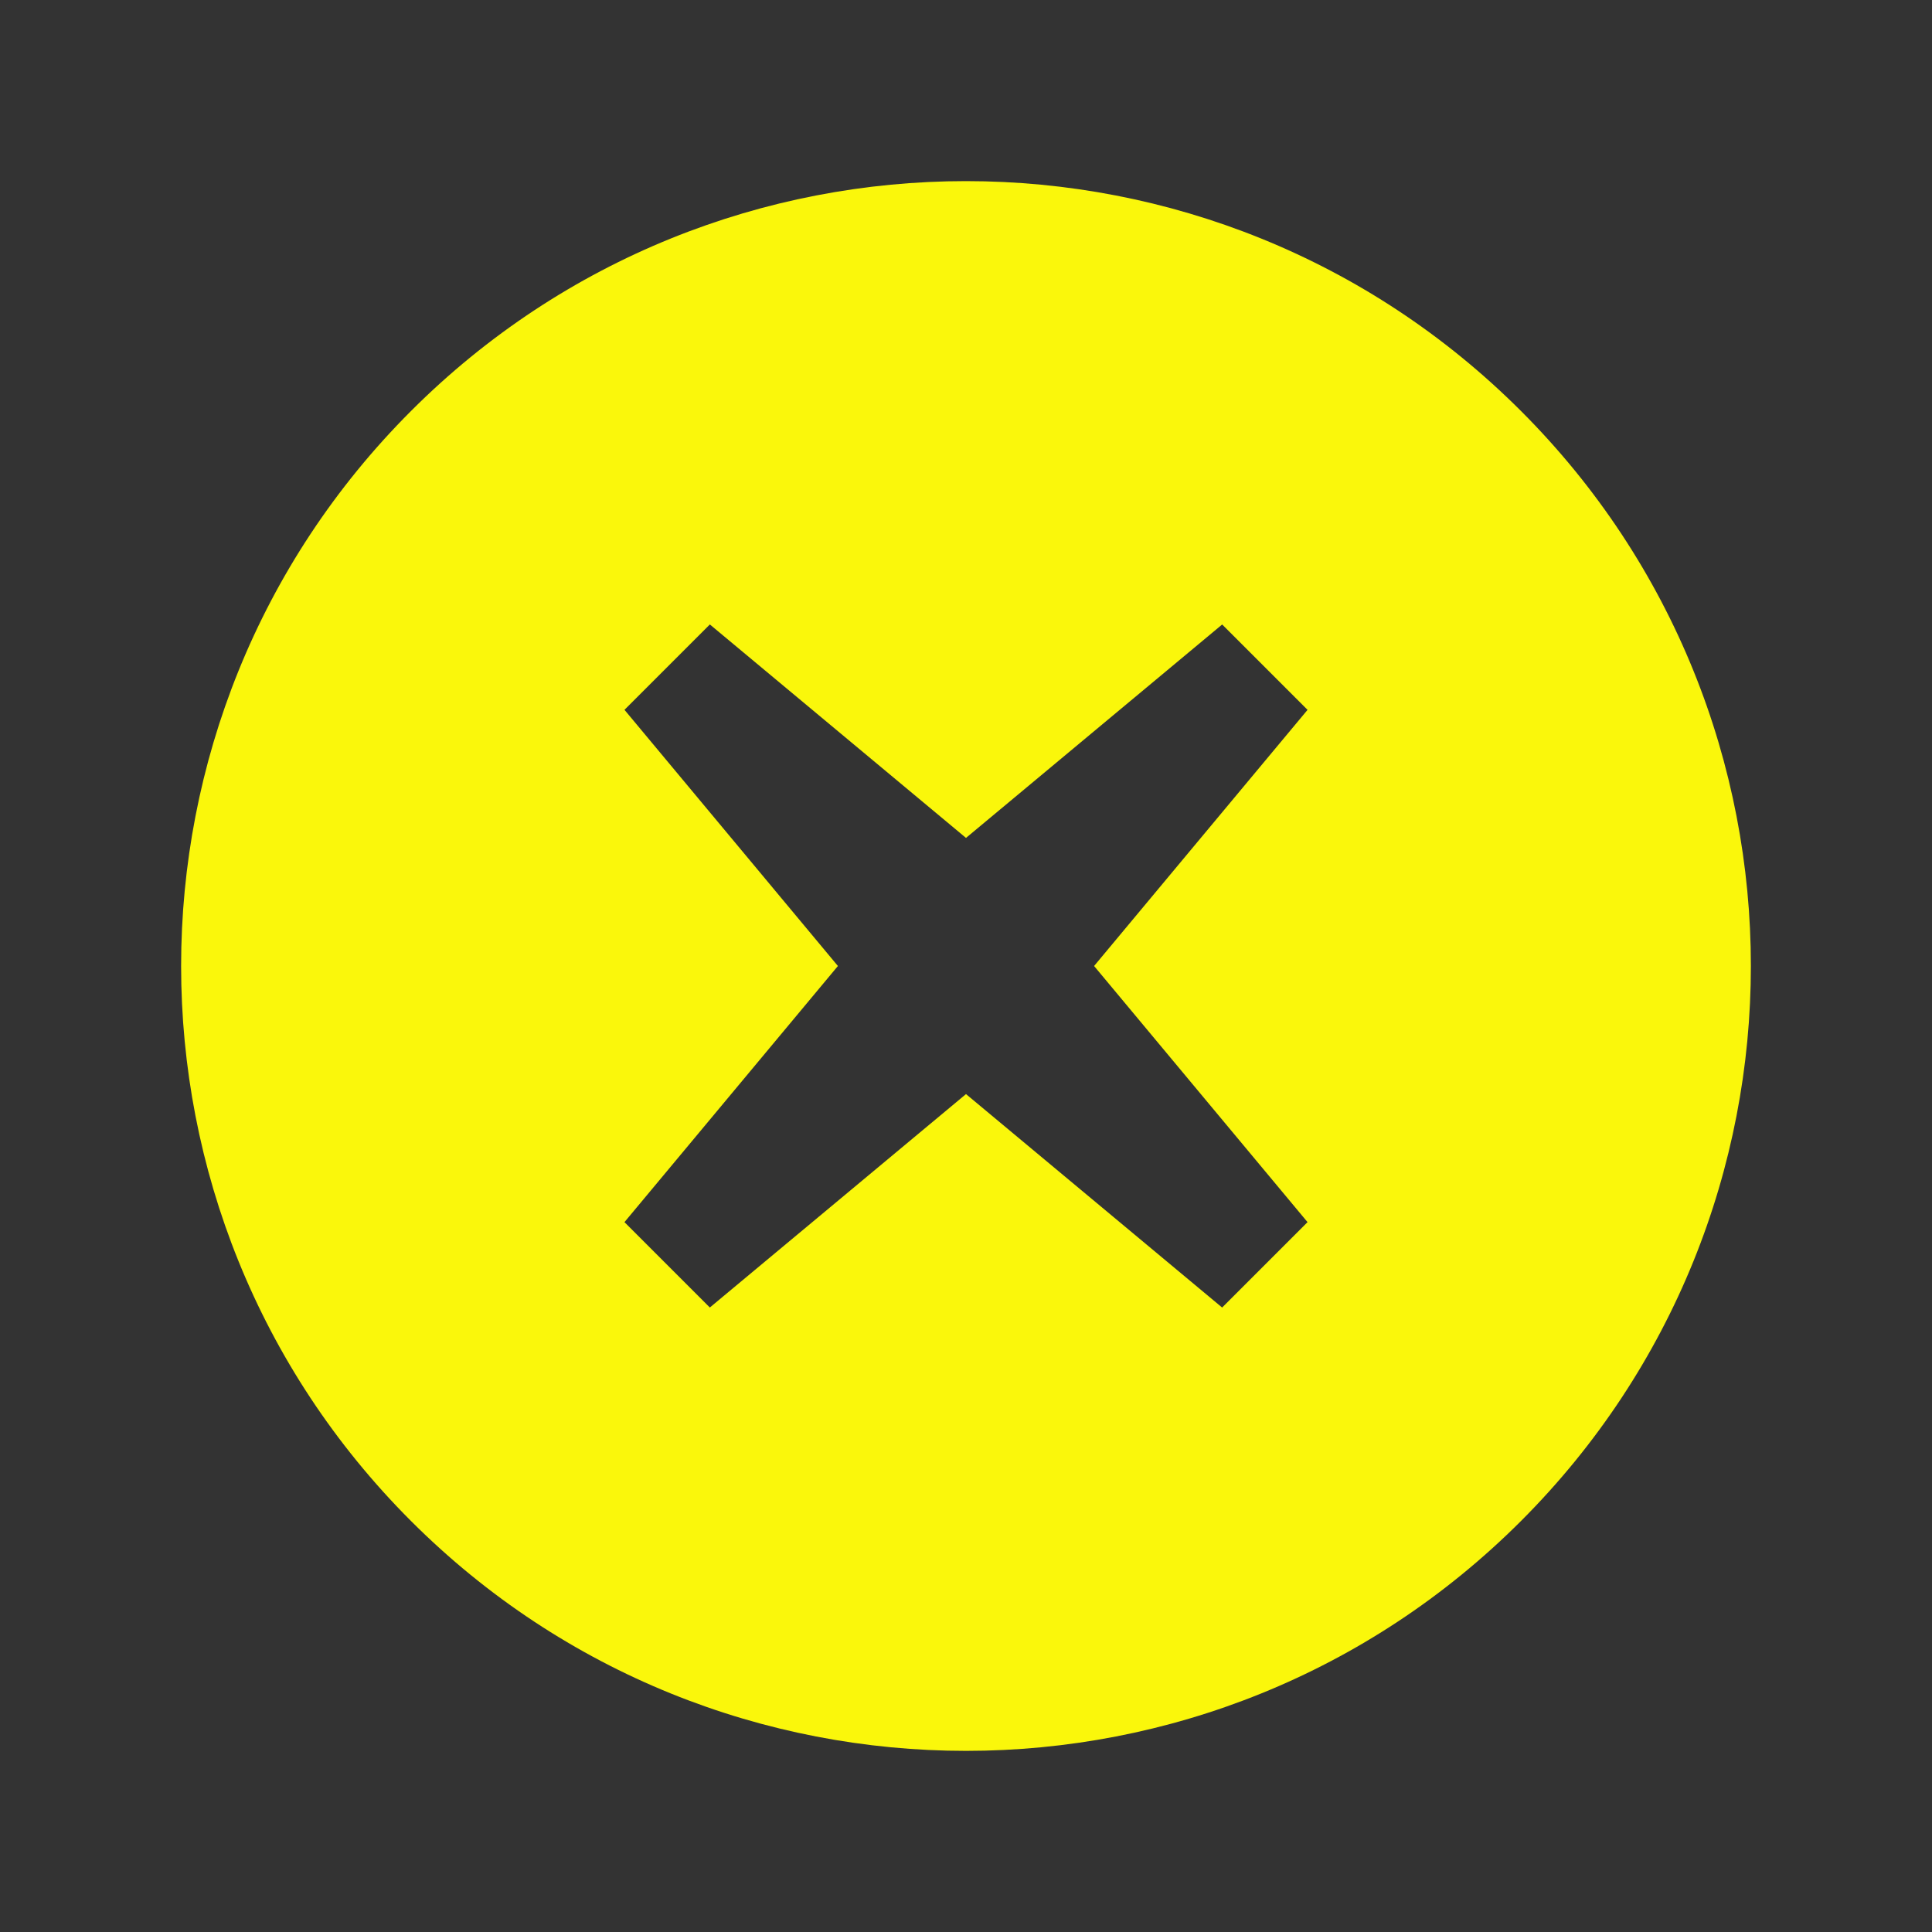 <svg xmlns="http://www.w3.org/2000/svg" x="0px" y="0px" width="128" height="128" viewBox="0,0,256,256" style="fill:#000000;">
  <rect x="0" y="0" width="256" height="256" fill="#333333" stroke="none"/>
  <g fill="#faf70b" fill-rule="nonzero" stroke="none" stroke-width="1" stroke-linecap="butt" stroke-linejoin="miter" stroke-miterlimit="10" stroke-dasharray="" stroke-dashoffset="0" font-family="none" font-weight="none" font-size="none" text-anchor="none" style="mix-blend-mode: normal"><g transform="scale(4,4)"><path d="M50.385,50.385c-10.153,10.153 -26.616,10.153 -36.77,0c-10.154,-10.153 -10.153,-26.616 0,-36.77c10.153,-10.154 26.616,-10.153 36.77,0c10.154,10.153 10.153,26.616 0,36.77zM43.314,40.485l-7.071,-8.485l7.071,-8.485l-2.828,-2.828l-8.486,7.07l-8.485,-7.071l-2.828,2.828l7.07,8.486l-7.071,8.485l2.828,2.828l8.486,-7.07l8.485,7.071z"></path></g></g>
</svg>